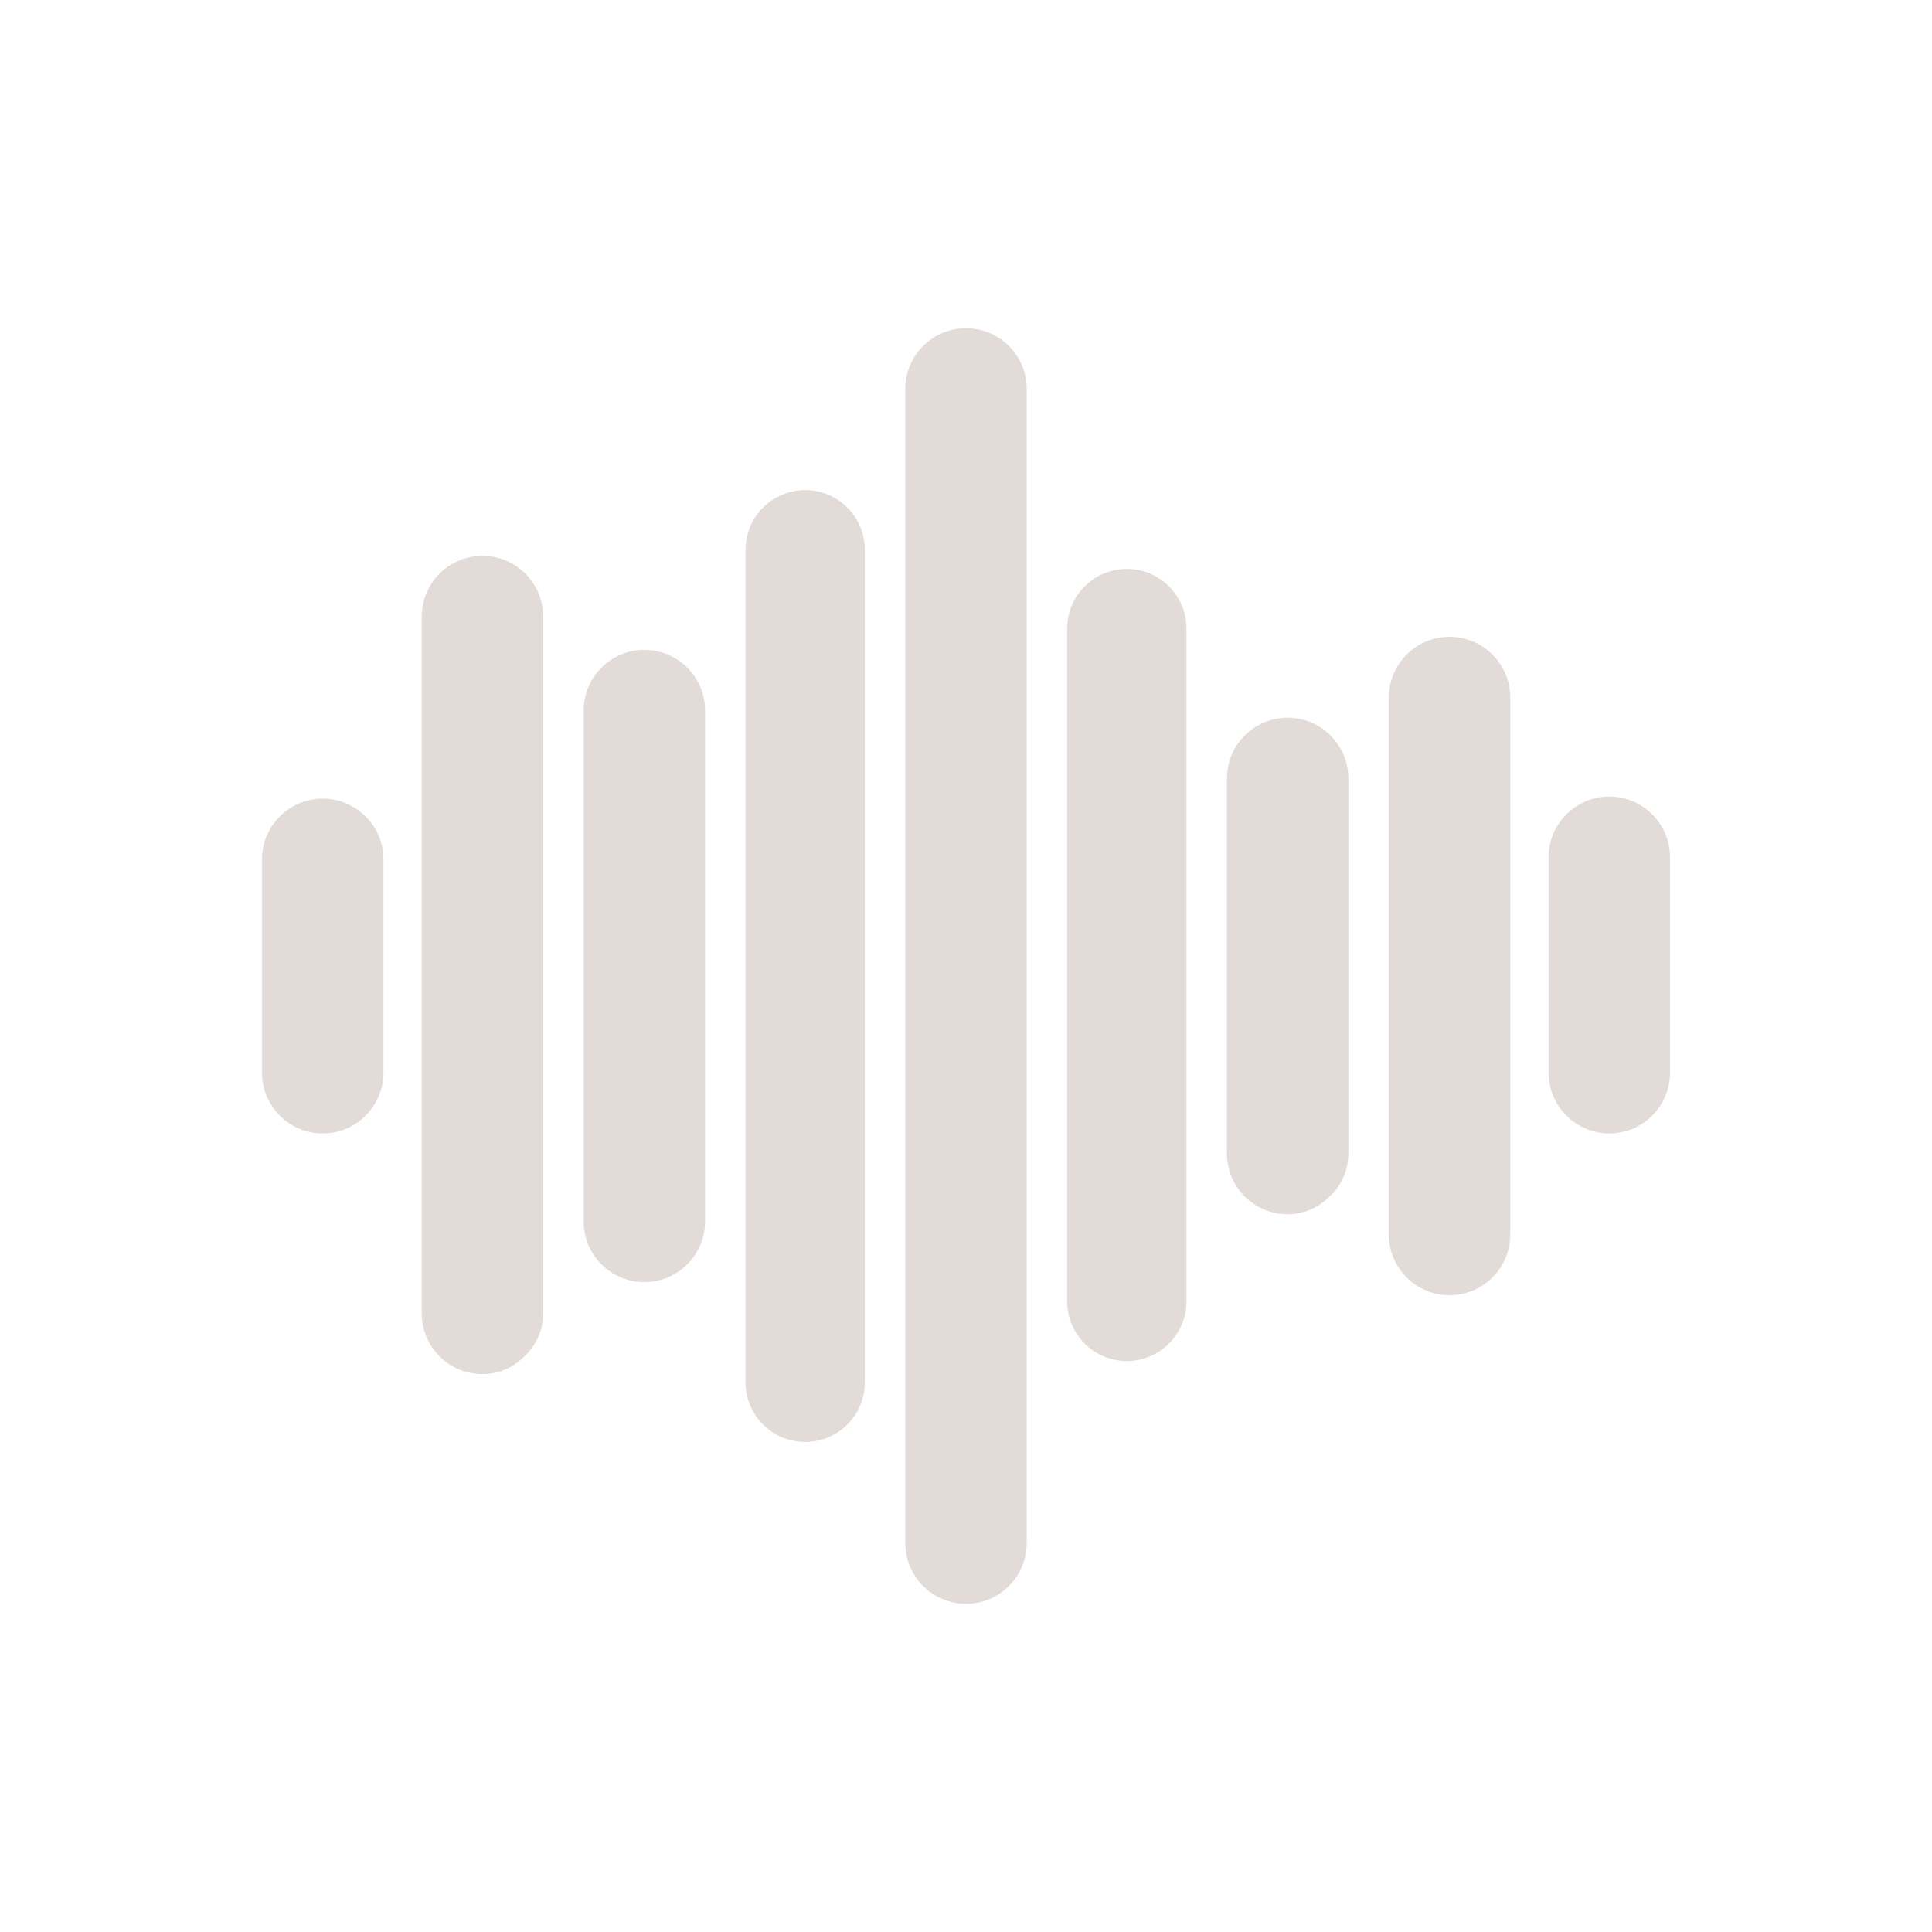 <svg
    xmlns="http://www.w3.org/2000/svg"
    viewBox="0 0 907 907"
    id="vector"
    width="907px"
    height="907px">
    <path
        id="path_1"
        d="M 274 333.588 C 274 317.848 286.76 305.088 302.5 305.088 C 318.24 305.088 331 317.848 331 333.588 L 331 573.412 C 331 589.152 318.24 601.912 302.5 601.912 C 286.76 601.912 274 589.152 274 573.412 Z M 350 258.088 C 350 242.624 362.536 230.088 378 230.088 C 393.464 230.088 406 242.624 406 258.088 L 406 648.953 C 406 664.417 393.464 676.953 378 676.953 C 362.536 676.953 350 664.417 350 648.953 Z M 425 182.588 C 425 166.848 437.76 154.088 453.5 154.088 C 469.24 154.088 482 166.848 482 182.588 L 482 724.412 C 482 740.152 469.24 752.912 453.5 752.912 C 437.76 752.912 425 740.152 425 724.412 Z M 198 289.453 C 198 273.713 210.76 260.953 226.5 260.953 C 242.24 260.953 255 273.713 255 289.453 L 255 616.588 C 255 624.778 251.421 632.132 245.834 637.08 C 240.886 642.028 234.05 645.088 226.5 645.088 C 210.76 645.088 198 632.328 198 616.588 Z M 123 403.453 C 123 387.713 135.76 374.953 151.5 374.953 C 167.24 374.953 180 387.713 180 403.453 L 180 503.588 C 180 519.328 167.24 532.088 151.5 532.088 C 135.76 532.088 123 519.328 123 503.588 Z M 501 295.088 C 501 279.624 513.536 267.088 529 267.088 C 544.464 267.088 557 279.624 557 295.088 L 557 610.953 C 557 626.417 544.464 638.953 529 638.953 C 513.536 638.953 501 626.417 501 610.953 Z M 576 365.452 C 576 349.712 588.76 336.953 604.499 336.953 C 620.239 336.953 632.999 349.712 632.999 365.452 L 632.999 541.548 C 632.999 549.738 629.42 557.091 623.833 562.04 C 618.885 566.987 612.05 570.047 604.499 570.047 C 588.76 570.047 576 557.288 576 541.548 Z M 652 327.453 C 652 311.713 664.76 298.953 680.5 298.953 C 696.24 298.953 709 311.713 709 327.453 L 709 579.547 C 709 595.287 696.24 608.047 680.5 608.047 C 664.76 608.047 652 595.287 652 579.547 Z M 727 402.453 C 727 386.713 739.76 373.953 755.5 373.953 C 771.24 373.953 784 386.713 784 402.453 L 784 503.588 C 784 519.328 771.24 532.088 755.5 532.088 C 739.76 532.088 727 519.328 727 503.588 Z"
        fill="#e2dbd8"
        stroke-width="1"
        fill-rule="evenodd"/>
</svg>
